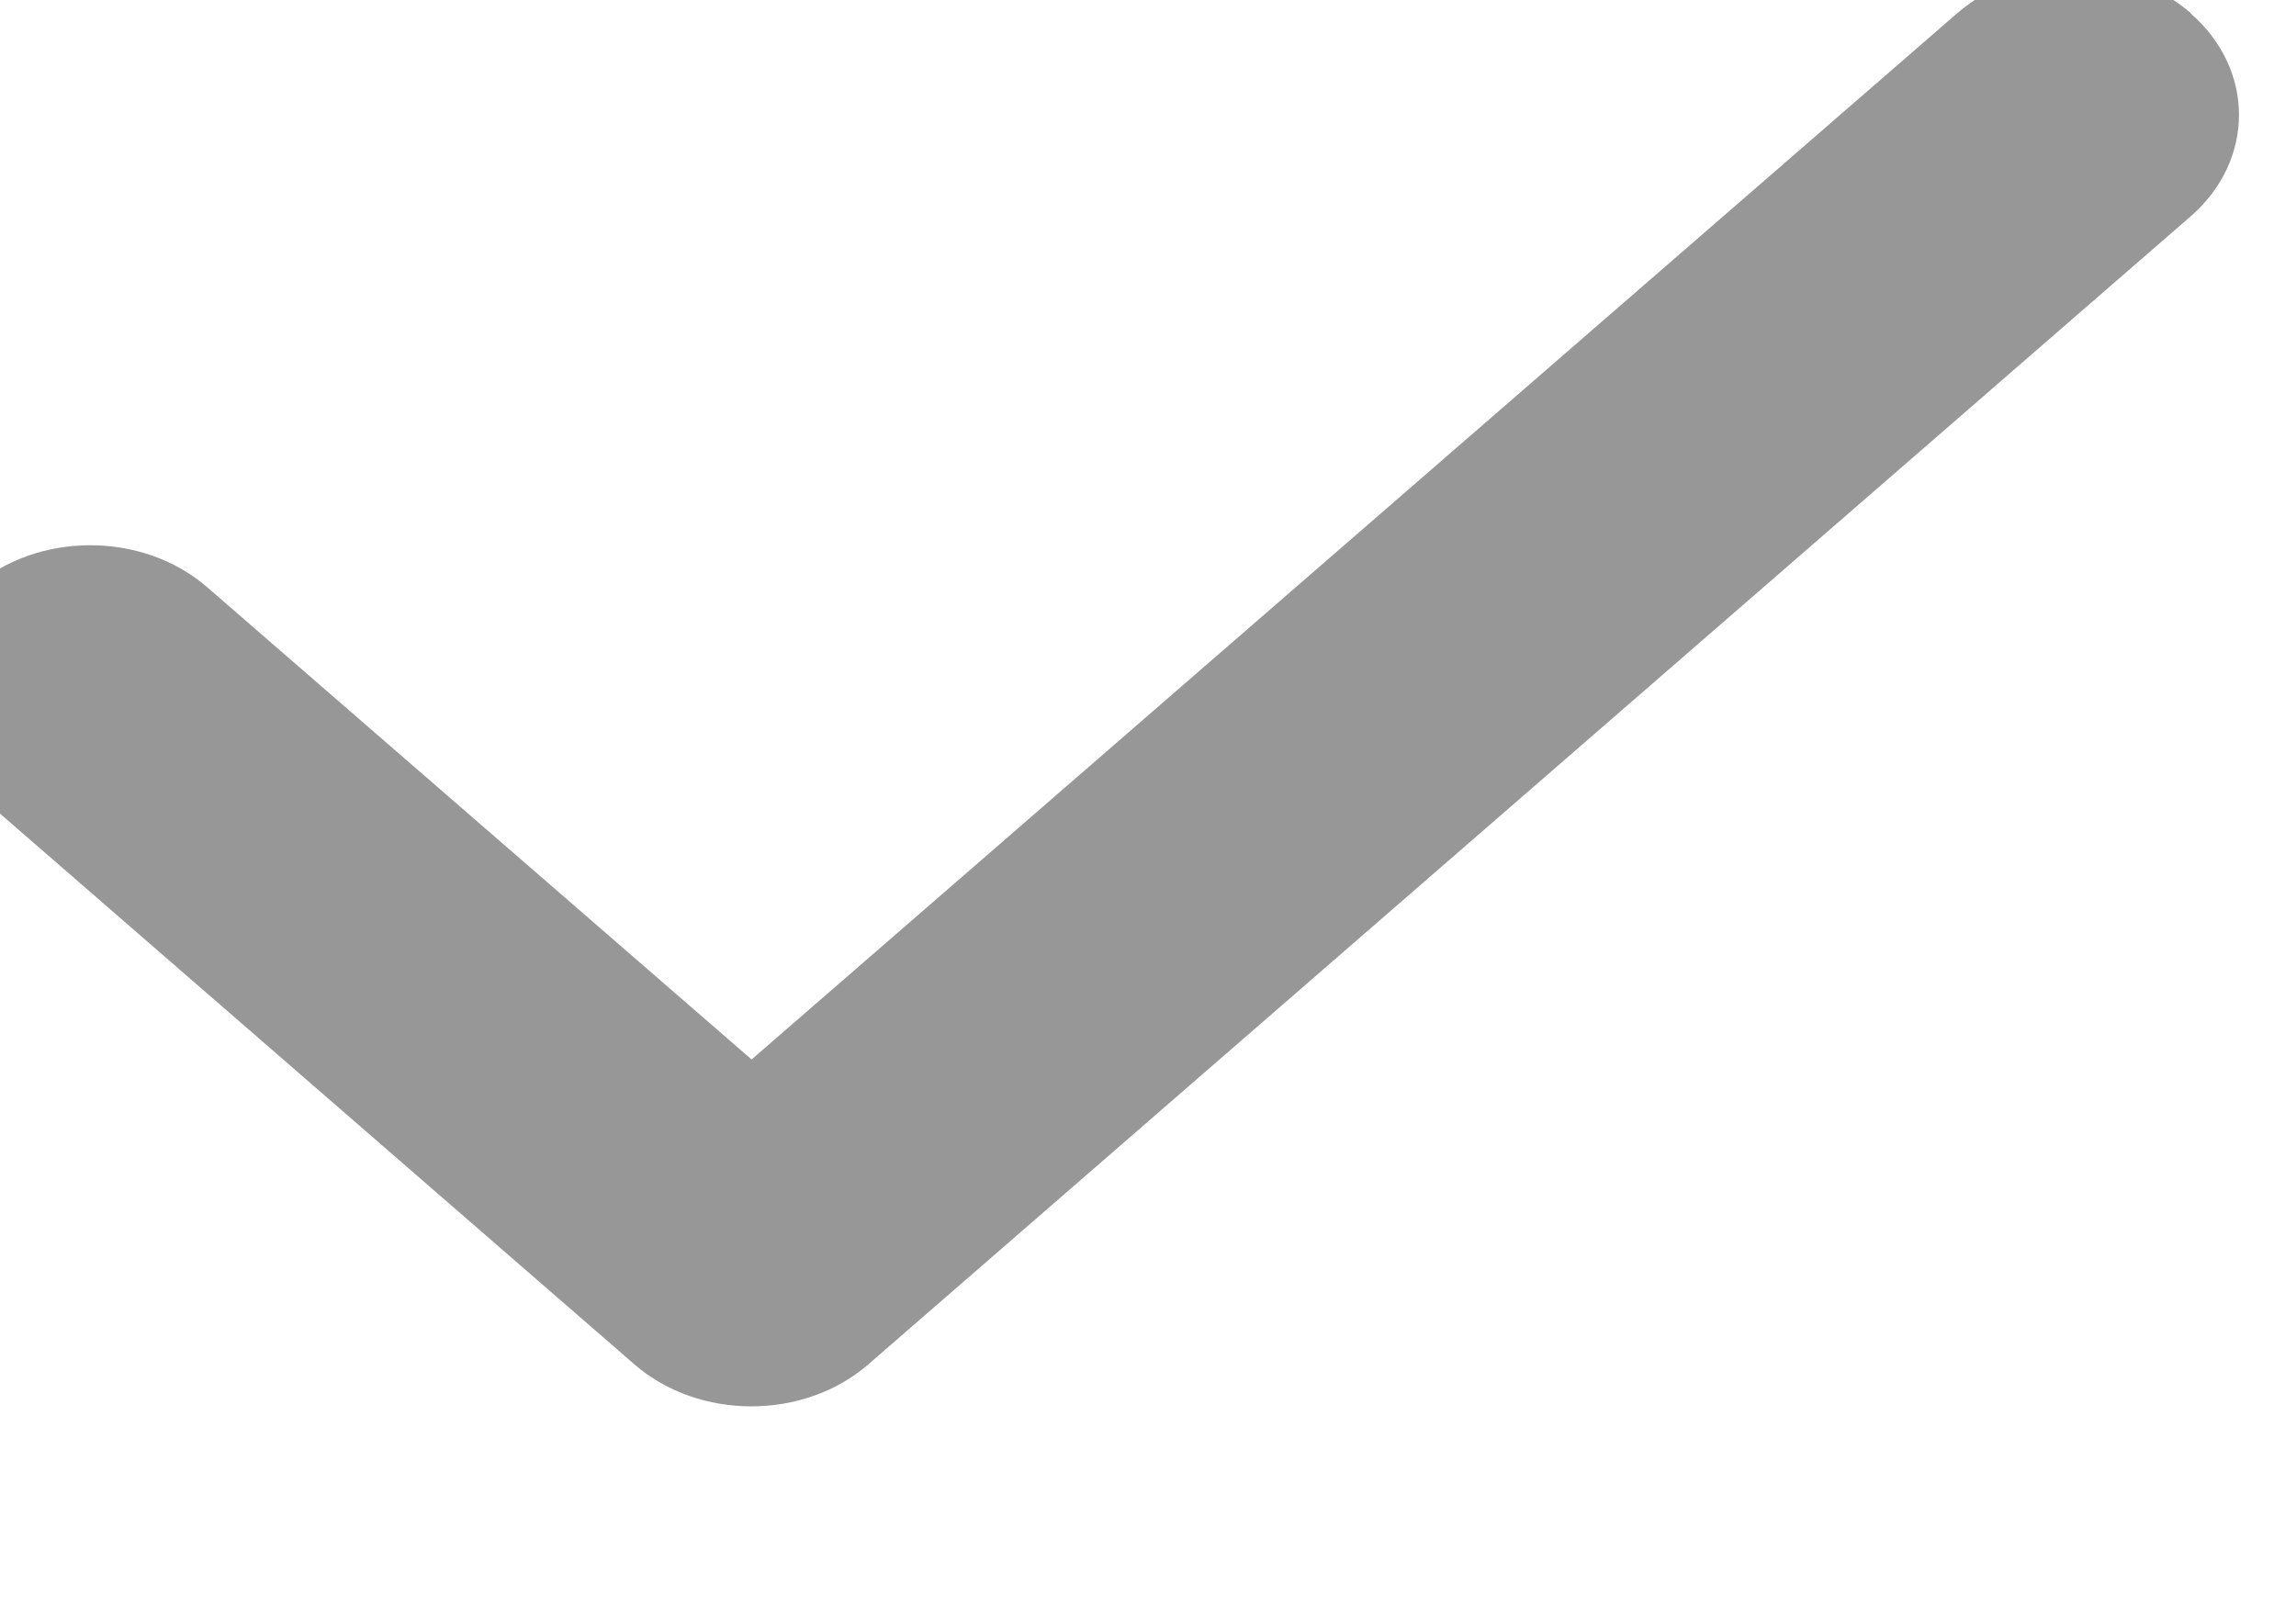 <svg width="20" height="14" viewBox="0 0 20 14" fill="none" xmlns="http://www.w3.org/2000/svg" xmlns:xlink="http://www.w3.org/1999/xlink">
<path d="M19.081,0.116C19.644,0.604 19.644,1.397 19.081,1.886L7.564,11.886C7.002,12.374 6.088,12.374 5.526,11.886L-0.233,6.886C-0.795,6.397 -0.795,5.605 -0.233,5.116C0.33,4.628 1.243,4.628 1.805,5.116L6.547,9.23L17.048,0.116C17.61,-0.372 18.523,-0.372 19.086,0.116L19.081,0.116Z" fill="#979797"/>
</svg>
